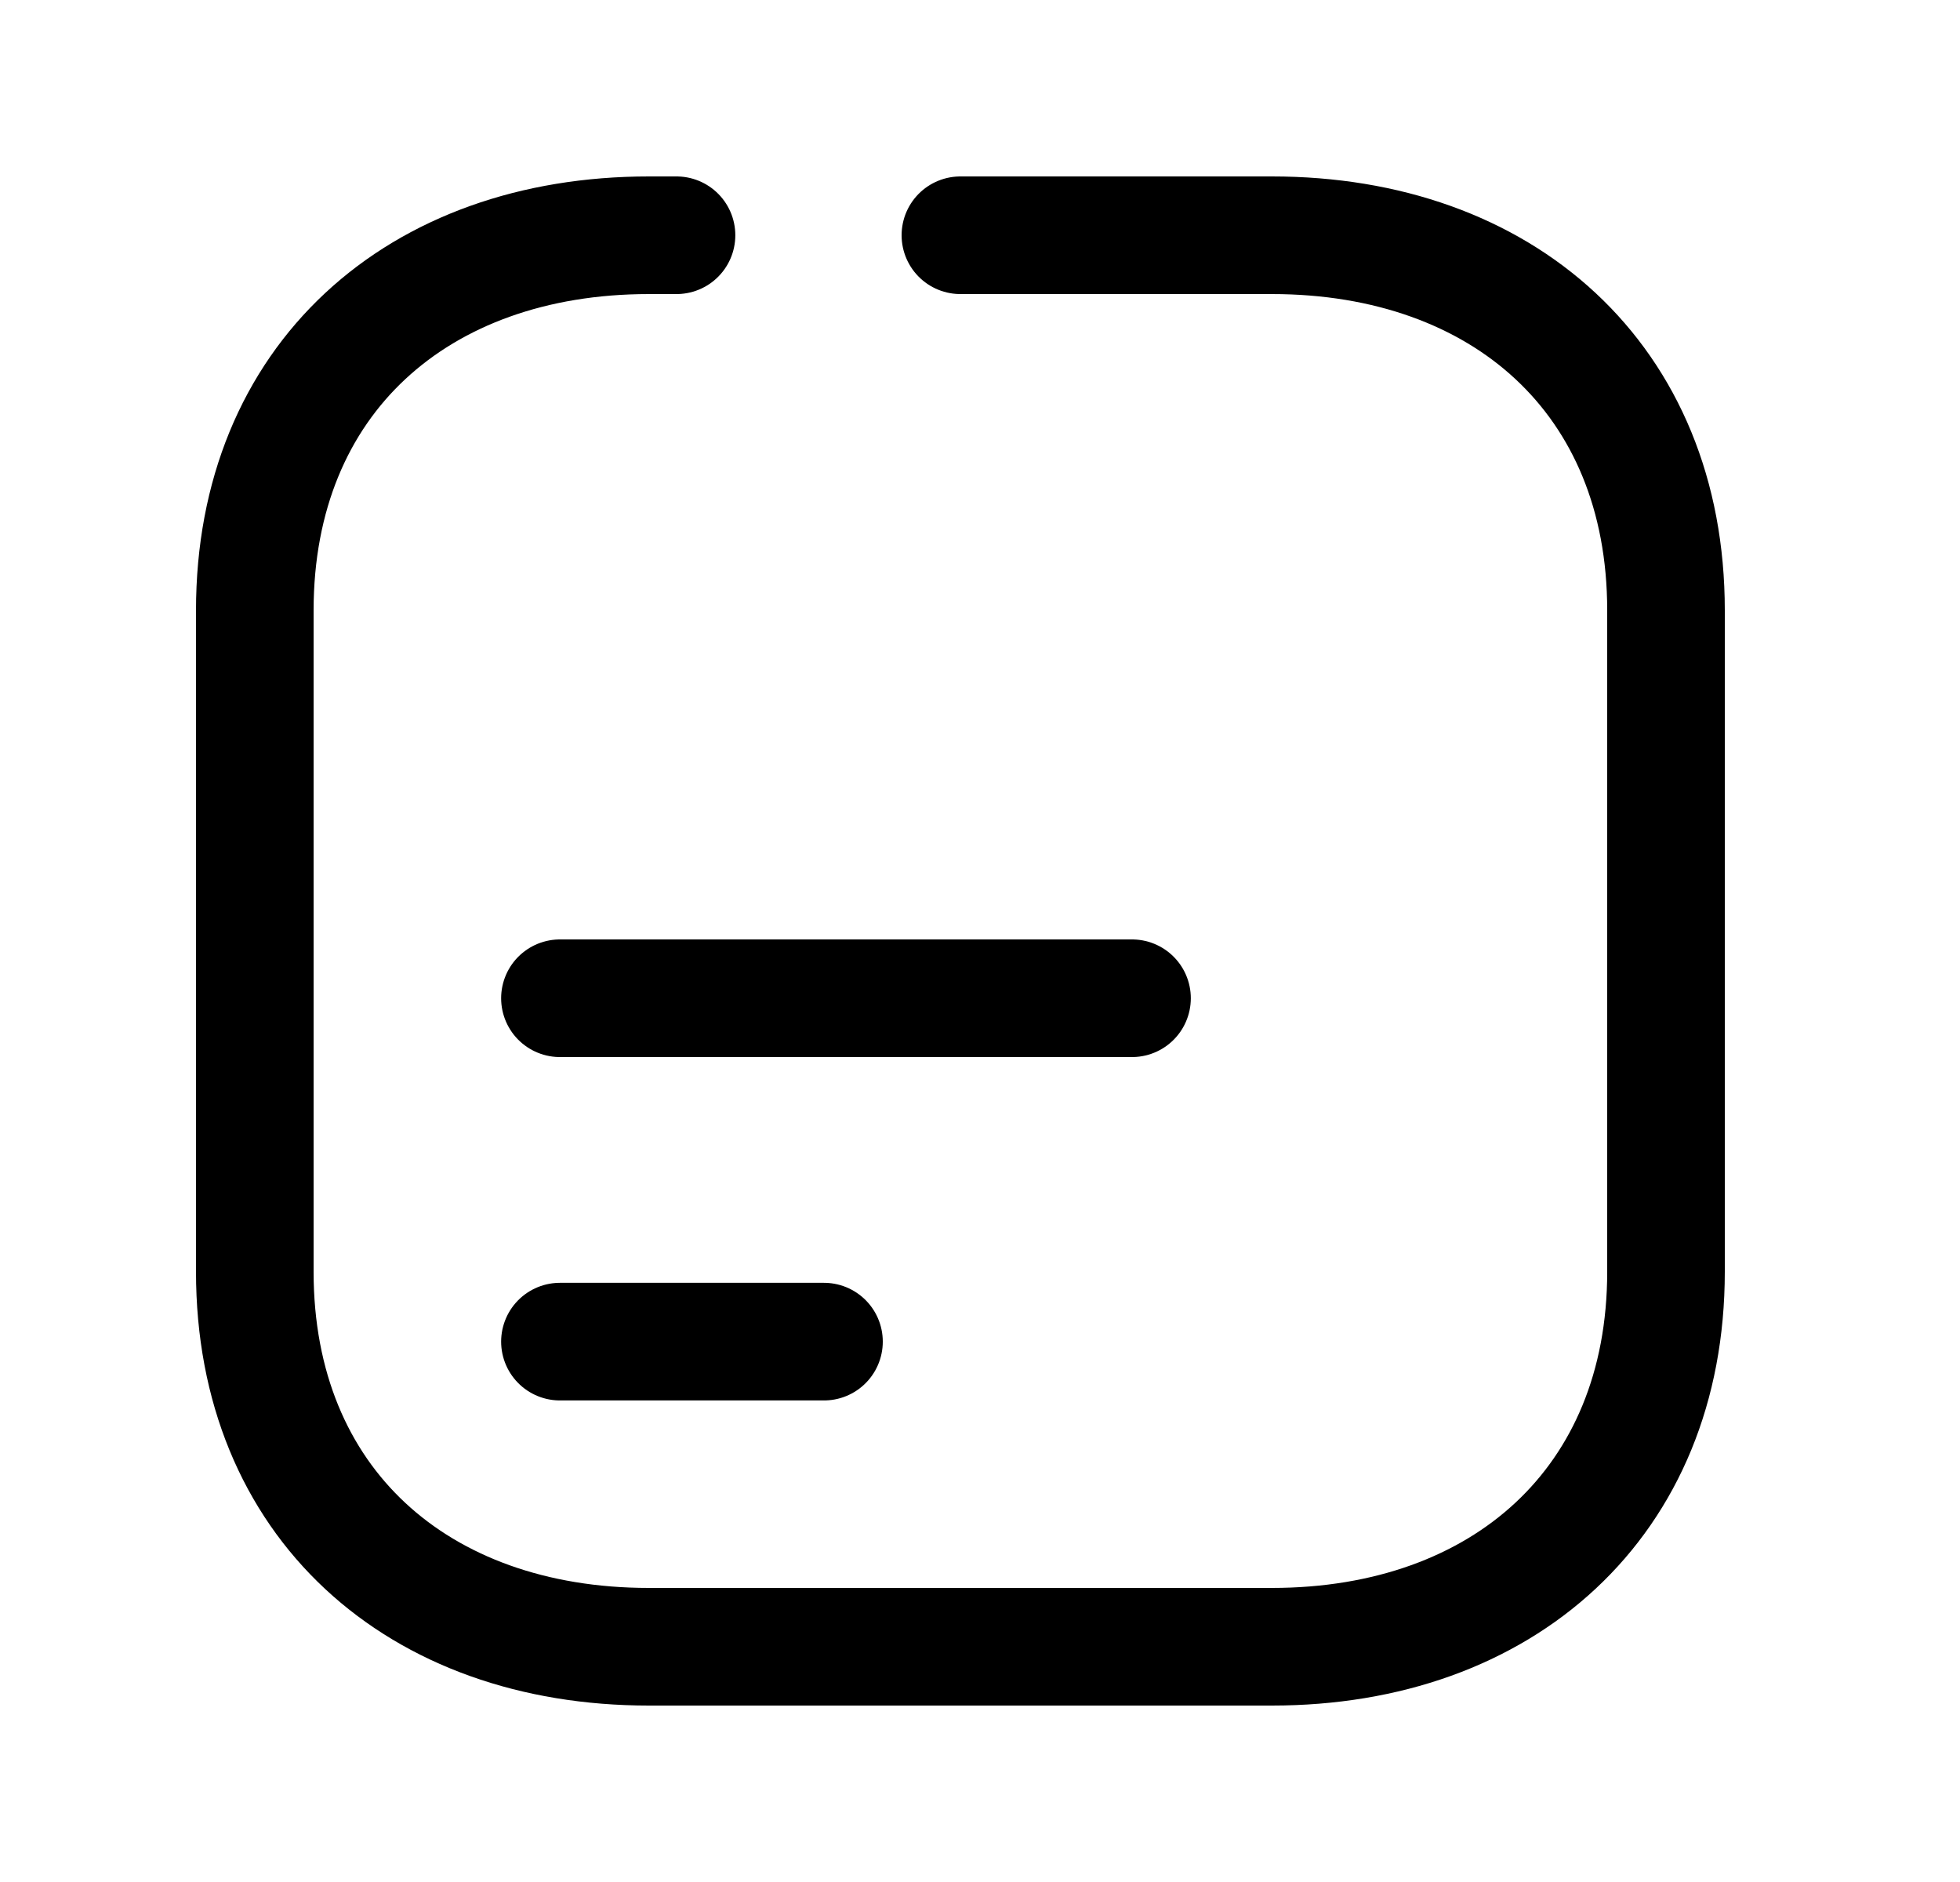 <svg width="25" height="24" viewBox="0 0 25 24" fill="none" xmlns="http://www.w3.org/2000/svg">
<path d="M12.25 3L16.224 3C19.169 3 21.25 4.835 21.25 7.783V16.218C21.25 19.157 19.169 21 16.224 21H8.276C5.331 21 3.25 19.166 3.25 16.218L3.25 7.784C3.25 4.835 5.331 3 8.276 3L8.629 3" stroke="black" stroke-width="1.5" stroke-linecap="round" stroke-linejoin="round"/>
<path d="M7.142 12.73H14.439M7.142 17.109H10.51" stroke="black" stroke-width="1.5" stroke-linecap="round" stroke-linejoin="round"/>
</svg>